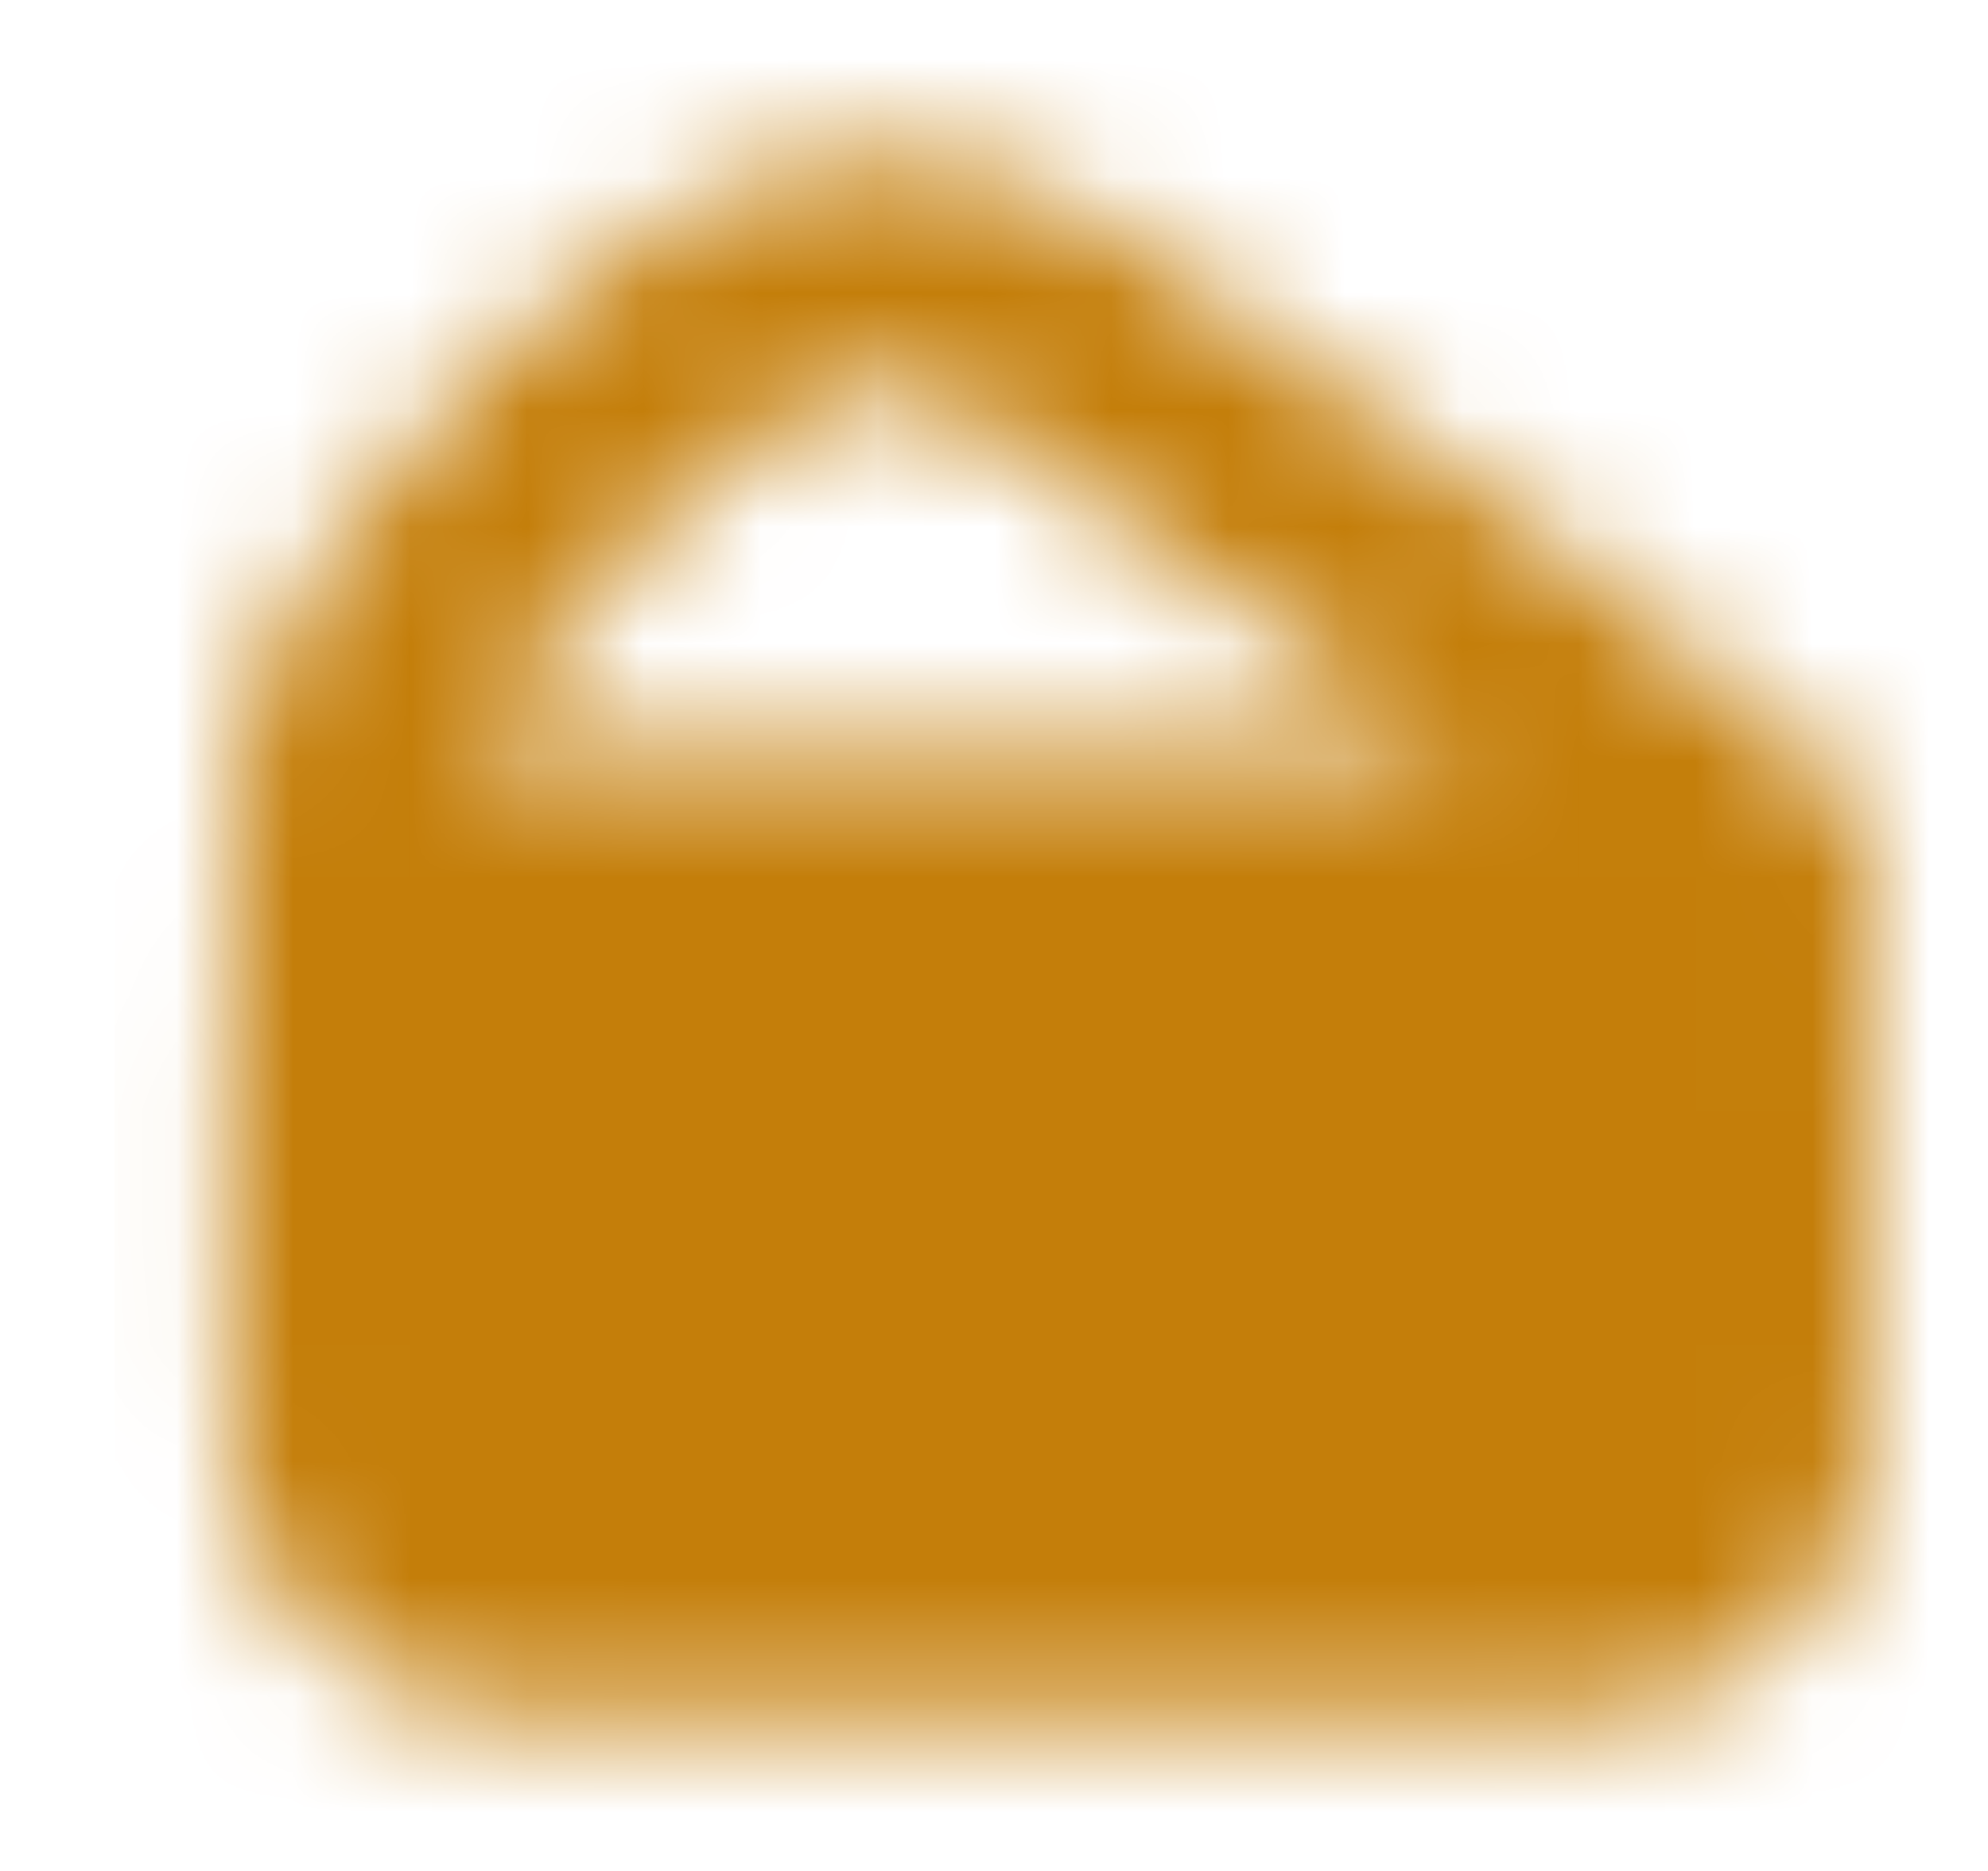 <svg width="17" height="16" viewBox="0 0 17 16" fill="none" xmlns="http://www.w3.org/2000/svg">
<mask id="mask0_596_14126" style="mask-type:luminance" maskUnits="userSpaceOnUse" x="1" y="1" width="15" height="14">
<path d="M14.979 12.333V7.667H2.979V12.333C2.979 12.687 3.119 13.026 3.369 13.276C3.619 13.526 3.958 13.667 4.312 13.667H13.645C13.999 13.667 14.338 13.526 14.588 13.276C14.838 13.026 14.979 12.687 14.979 12.333Z" fill="white" stroke="white" stroke-width="2" stroke-linecap="round" stroke-linejoin="round"/>
<path d="M2.979 10.334H14.979" stroke="black" stroke-width="2" stroke-linecap="round" stroke-linejoin="round"/>
<path d="M2.979 9V11.667M14.979 9V11.667M3.001 7.667H14.979C14.979 6.995 11.043 4.139 8.99 2.796C6.936 1.452 5.225 3.3 3.856 4.979C2.761 6.323 3.001 6.995 3.001 7.667Z" stroke="white" stroke-width="2" stroke-linecap="round" stroke-linejoin="round"/>
</mask>
<g mask="url(#mask0_596_14126)">
<path d="M0.979 0.333H16.979V16.334H0.979V0.333Z" fill="#C47E0A"/>
</g>
</svg>
